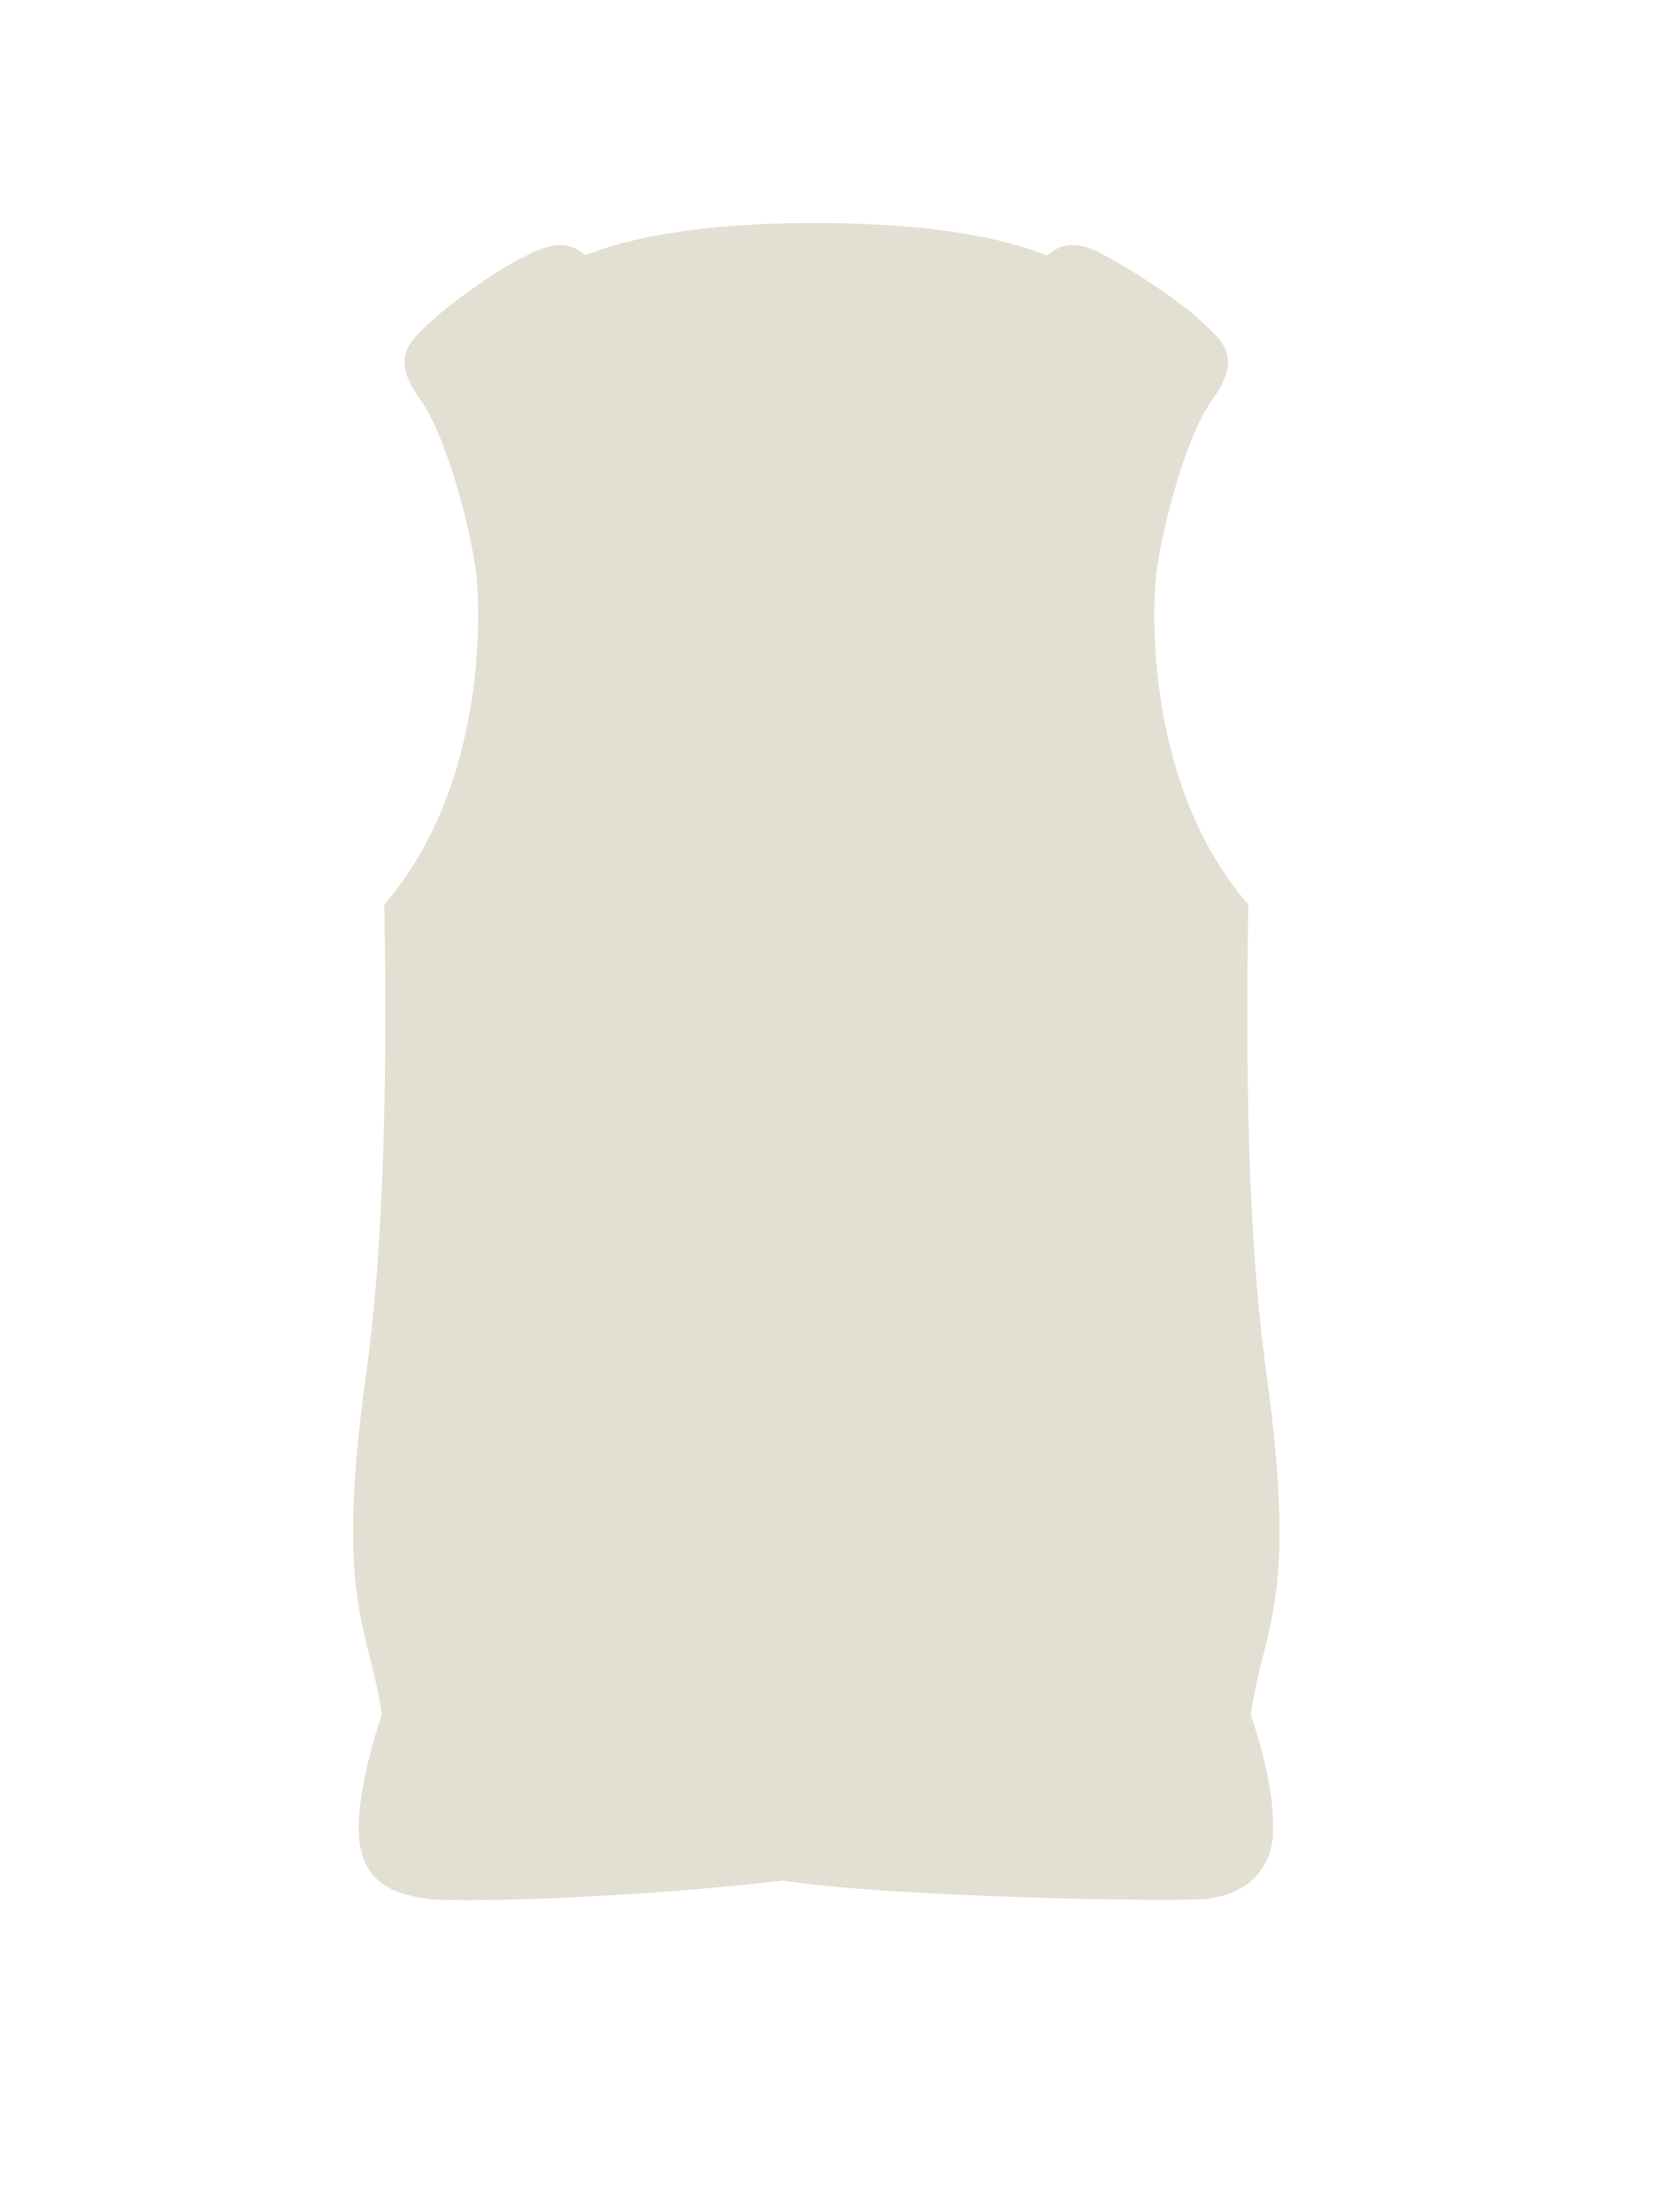 <svg width="63" height="84" viewBox="0 0 63 84" fill="none" xmlns="http://www.w3.org/2000/svg">
<path d="M14.499 65.1C14.008 61.698 12.698 60.9 13.899 52.2C14.676 46.567 14.677 39.795 14.595 34.34C18.548 29.761 18.216 23.04 18.098 21.9C17.966 20.625 17.101 16.782 15.944 15.155C14.787 13.528 15.523 12.966 16.599 12C16.976 11.661 17.904 10.973 18.649 10.476C19.395 9.979 20.208 9.578 20.59 9.438C21.299 9.179 21.794 9.316 22.23 9.692C24.388 8.824 27.51 8.466 30.96 8.466C34.424 8.466 37.594 8.827 39.754 9.702C40.184 9.327 40.669 9.183 41.363 9.423C41.754 9.559 42.598 10.041 43.433 10.576C44.269 11.112 45.085 11.721 45.395 12C46.471 12.966 47.207 13.528 46.05 15.155C44.892 16.782 44.027 20.625 43.895 21.9C43.777 23.04 43.445 29.764 47.402 34.344C47.32 39.798 47.321 46.568 48.098 52.2C49.298 60.9 47.989 61.698 47.498 65.1C47.944 66.437 48.398 68.1 48.343 69.6C48.289 71.1 47.198 72 45.698 72.109C44.198 72.219 33.67 72.032 29.737 71.406C23.588 72.126 17.267 72.232 16.299 72.109C14.799 71.919 13.899 71.4 13.673 70.07C13.447 68.74 14.019 66.539 14.499 65.1Z" fill="#E3E0D3"/>
</svg>
